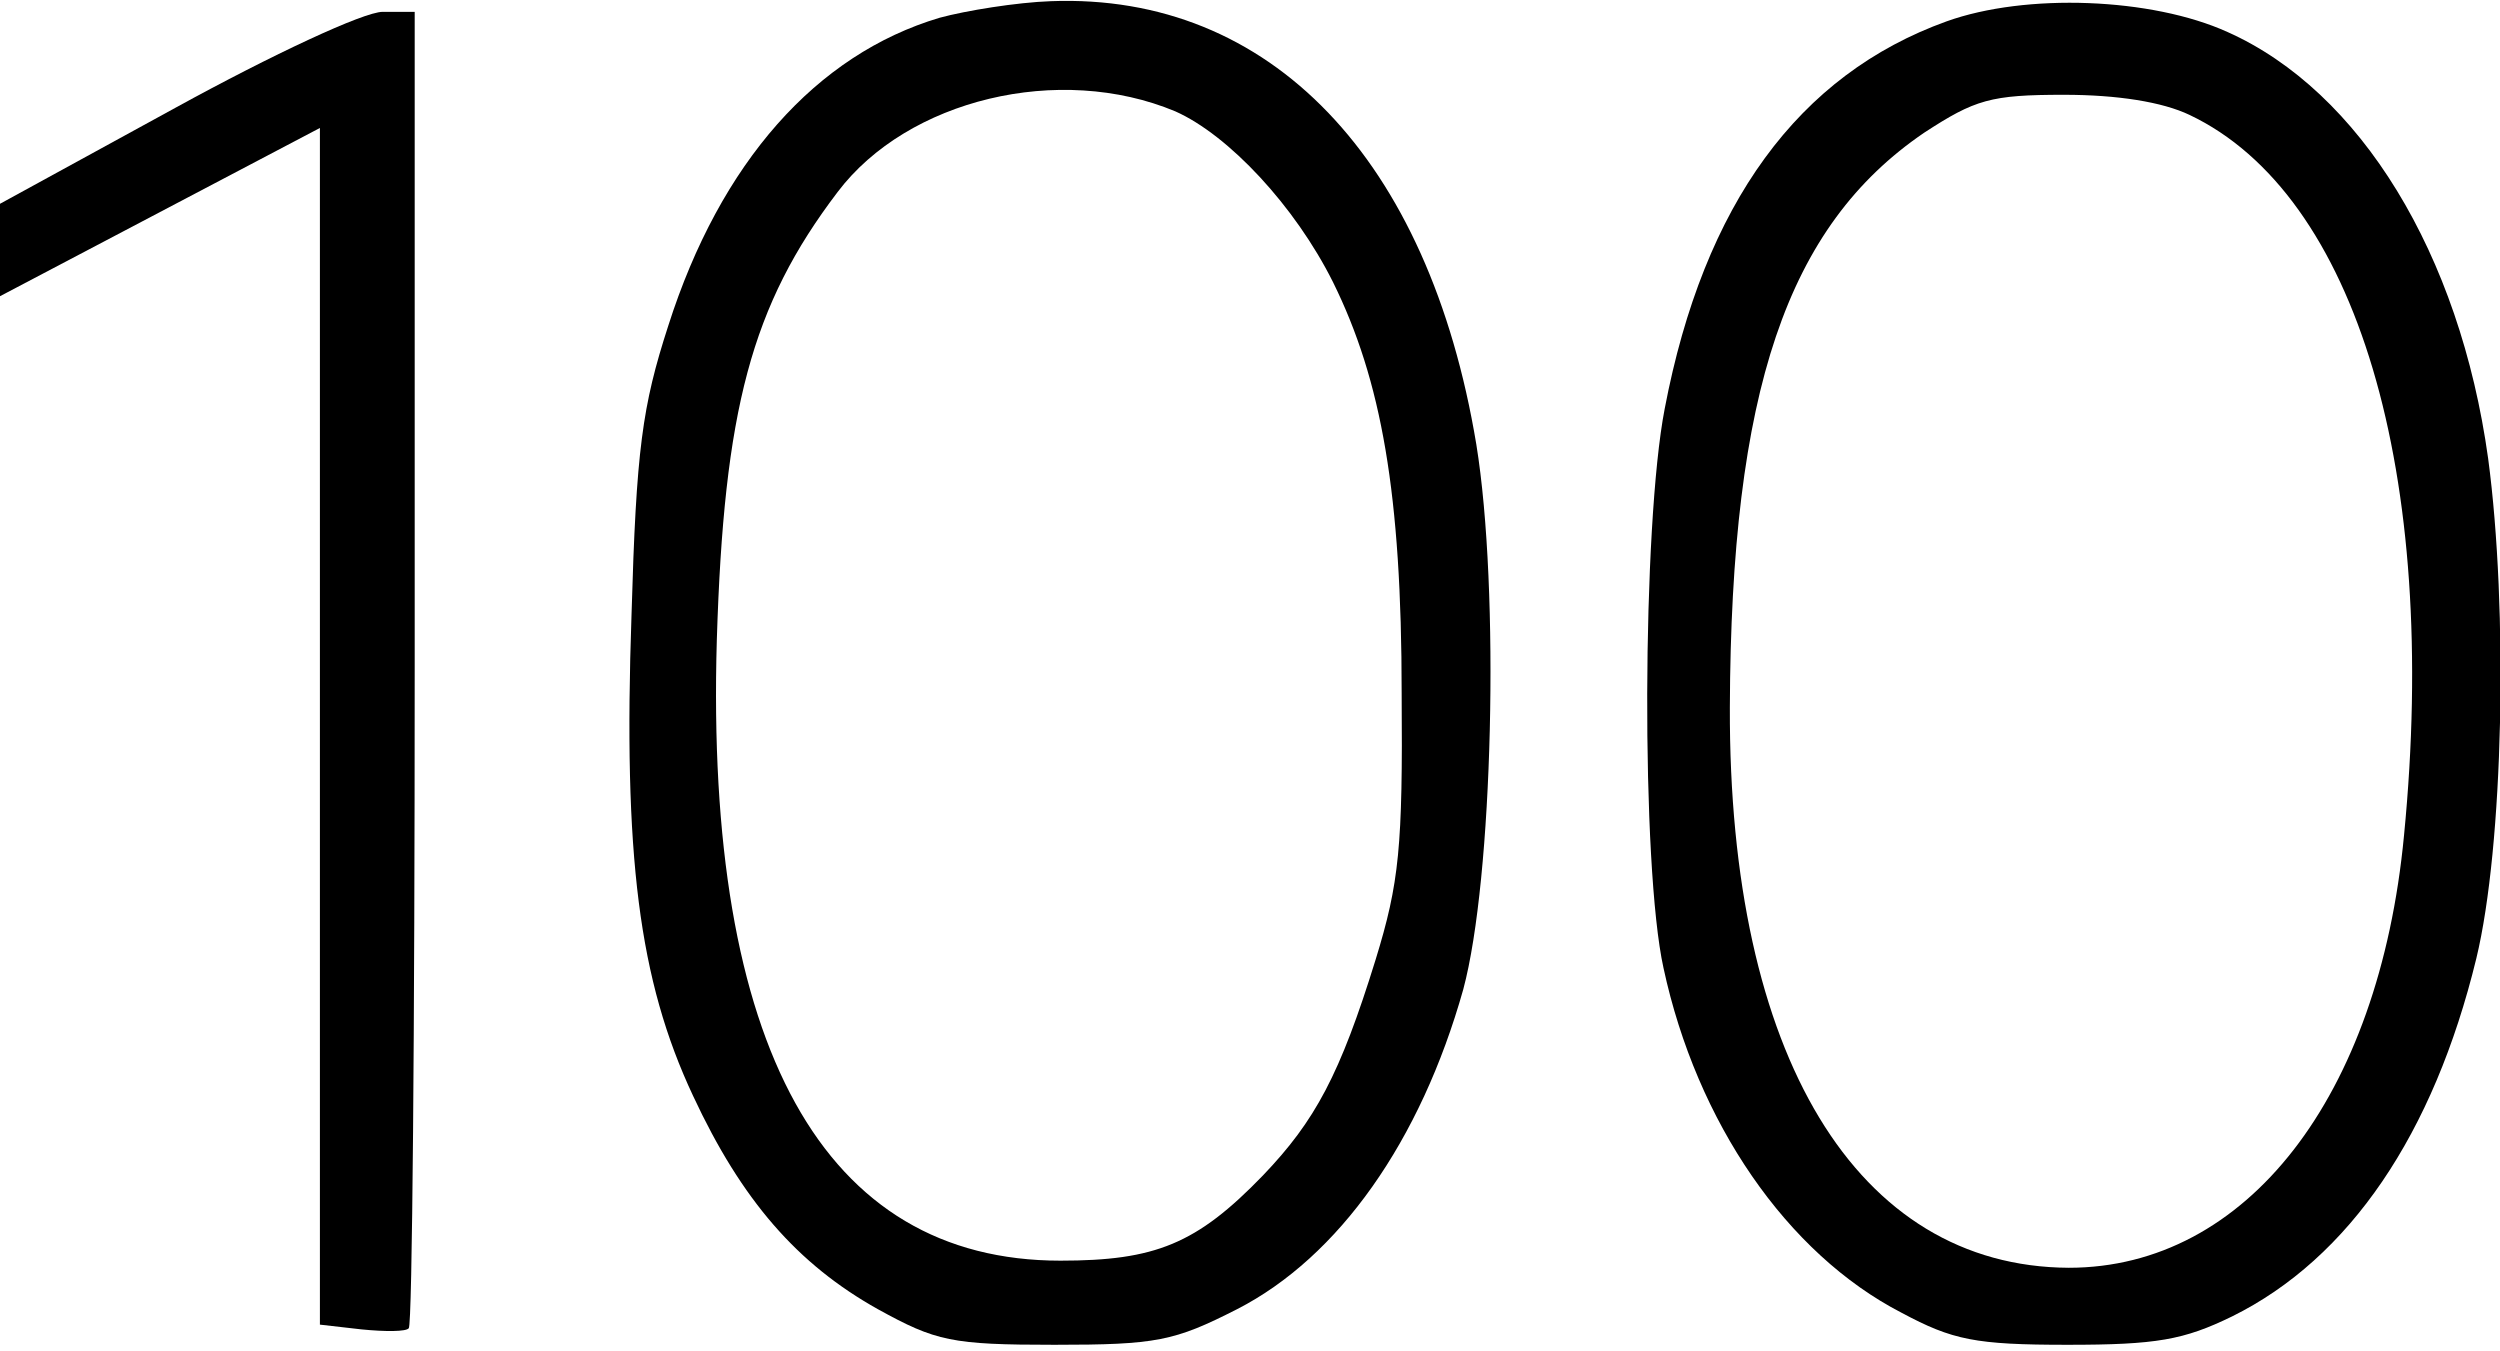 <?xml version="1.0" standalone="no"?>
<!DOCTYPE svg PUBLIC "-//W3C//DTD SVG 20010904//EN"
 "http://www.w3.org/TR/2001/REC-SVG-20010904/DTD/svg10.dtd">
<svg version="1.0" xmlns="http://www.w3.org/2000/svg"
 width="211pt" height="114pt" viewBox="0 0 211 114"
 preserveAspectRatio="xMidYMid meet">
<g transform="translate(0,114) scale(0.1,-0.1)"
fill="#000000" stroke="none">
<path d="M793 1125 c-104 -31 -185 -122 -229 -260 -22 -68 -27 -104 -31 -244
-7 -203 6 -308 52 -406 41 -88 88 -142 156 -180 49 -27 62 -30 149 -30 86 0
101 3 154 30 86 44 155 142 191 270 25 93 31 337 11 460 -40 241 -174 381
-359 374 -29 -1 -72 -8 -94 -14z m199 -79 c45 -20 101 -80 133 -144 41 -83 58
-179 58 -347 1 -130 -2 -160 -22 -225 -30 -97 -51 -136 -95 -182 -56 -58 -91
-72 -171 -72 -200 0 -300 180 -290 524 6 194 29 282 102 378 59 78 187 109
285 68z"/>
<path d="M1643 1122 c-125 -45 -205 -154 -238 -327 -19 -98 -20 -386 -1 -472
28 -130 104 -241 201 -291 43 -23 62 -27 140 -27 75 0 98 4 139 24 99 49 170
154 206 302 23 95 27 295 10 422 -24 173 -108 310 -220 360 -64 29 -170 33
-237 9z m205 -79 c141 -67 211 -302 181 -608 -21 -221 -133 -365 -283 -365
-179 1 -287 179 -286 473 1 267 48 406 164 485 43 28 56 32 118 32 45 0 83 -6
106 -17z"/>
<path d="M148 1049 l-148 -81 0 -39 0 -39 135 71 135 71 0 -505 0 -505 35 -4
c20 -2 38 -2 40 1 3 2 5 253 5 558 l0 553 -27 0 c-16 0 -93 -36 -175 -81z"/>
</g>
</svg>
